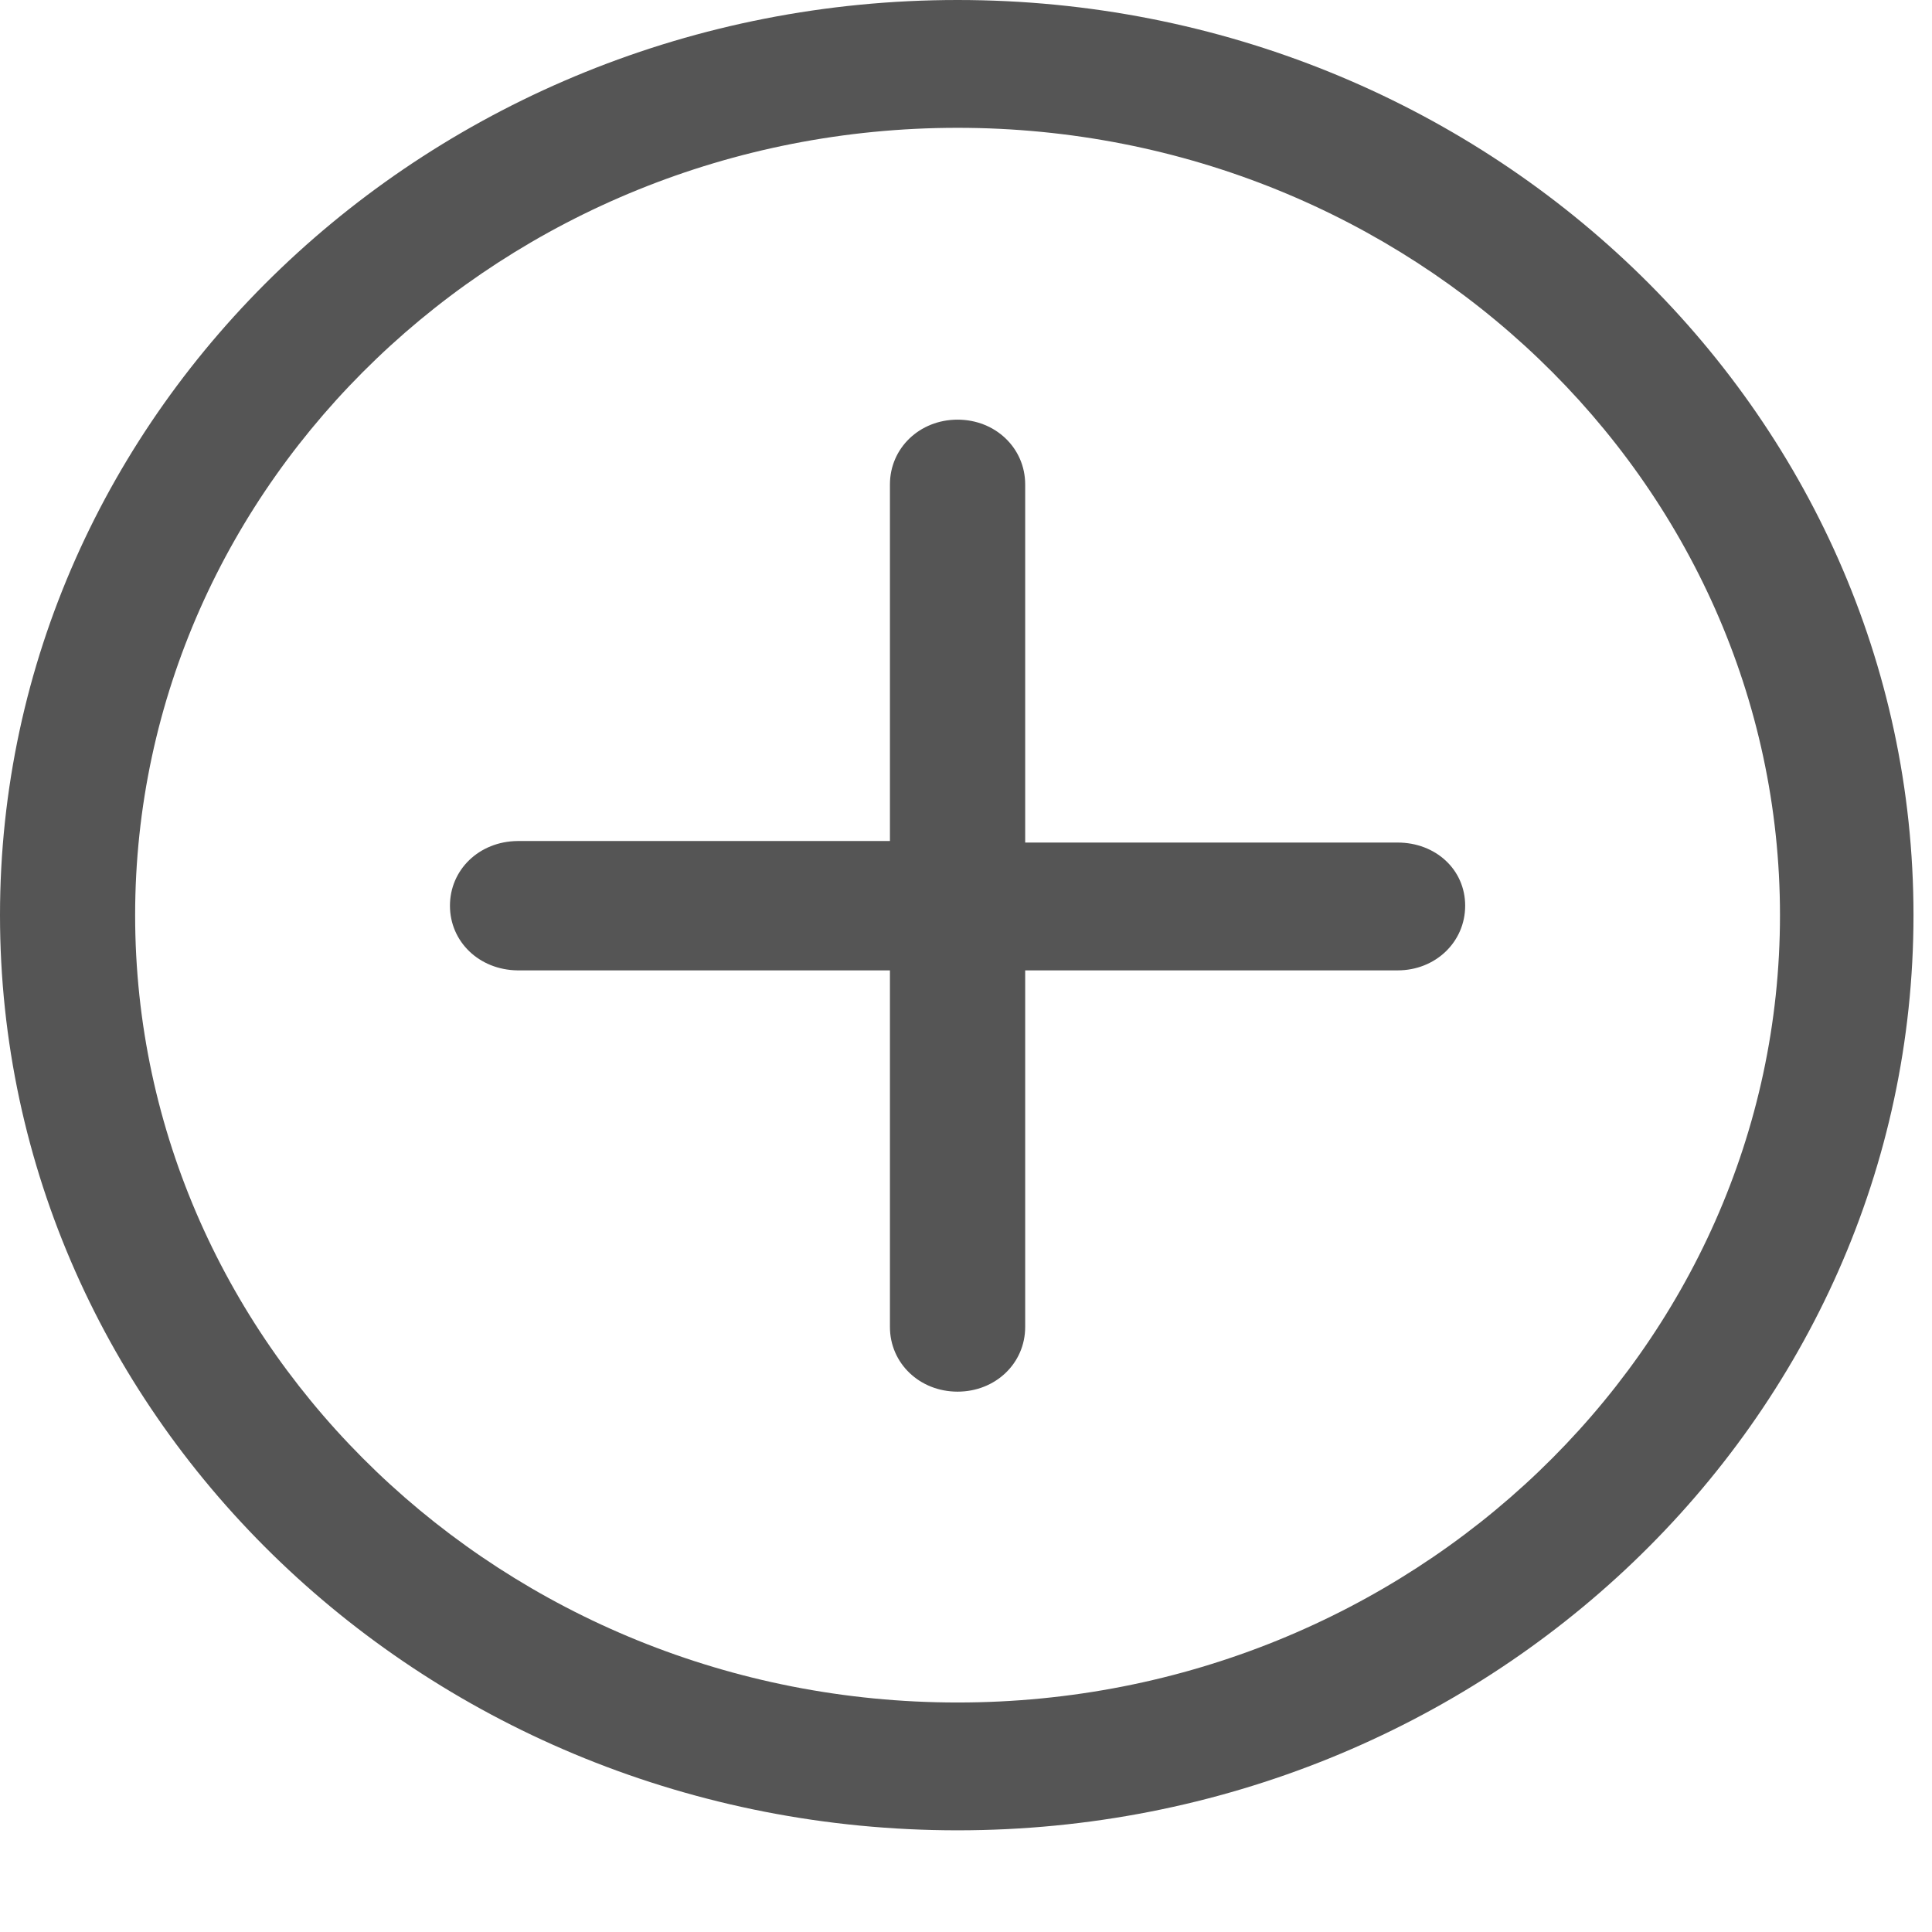 <?xml version="1.0" encoding="UTF-8" standalone="no"?>
<!DOCTYPE svg PUBLIC "-//W3C//DTD SVG 1.1//EN" "http://www.w3.org/Graphics/SVG/1.1/DTD/svg11.dtd">
<svg width="100%" height="100%" viewBox="0 0 19 19" version="1.1" xmlns="http://www.w3.org/2000/svg" xmlns:xlink="http://www.w3.org/1999/xlink" xml:space="preserve" xmlns:serif="http://www.serif.com/" style="fill-rule:evenodd;clip-rule:evenodd;stroke-linejoin:round;stroke-miterlimit:1.414;">
    <g transform="matrix(1,0,0,1,-296.091,-84)">
        <path id="Forma-1" serif:id="Forma 1" d="M305.508,84C300.321,84 296.091,88.034 296.091,93C296.091,97.965 300.305,102 305.508,102C310.695,102 314.909,97.965 314.909,93C314.909,88.034 310.695,84 305.508,84ZM305.508,100.743C301.051,100.743 297.42,97.267 297.42,93C297.42,88.733 301.051,85.257 305.508,85.257C309.965,85.257 313.596,88.733 313.596,93C313.596,97.267 309.965,100.743 305.508,100.743ZM304.843,92.271L304.843,88.764C304.843,88.407 305.135,88.127 305.508,88.127C305.881,88.127 306.173,88.407 306.173,88.764L306.173,92.286L309.836,92.286C310.208,92.286 310.5,92.55 310.5,92.907C310.5,93.264 310.208,93.543 309.836,93.543L306.173,93.543L306.173,97.05C306.173,97.407 305.881,97.686 305.508,97.686C305.135,97.686 304.843,97.407 304.843,97.05L304.843,93.543L301.18,93.543C300.803,93.538 300.516,93.261 300.516,92.907C300.516,92.553 300.803,92.275 301.18,92.271L304.843,92.271Z" style="fill:rgb(85,85,85);"/>
    </g>
</svg>

